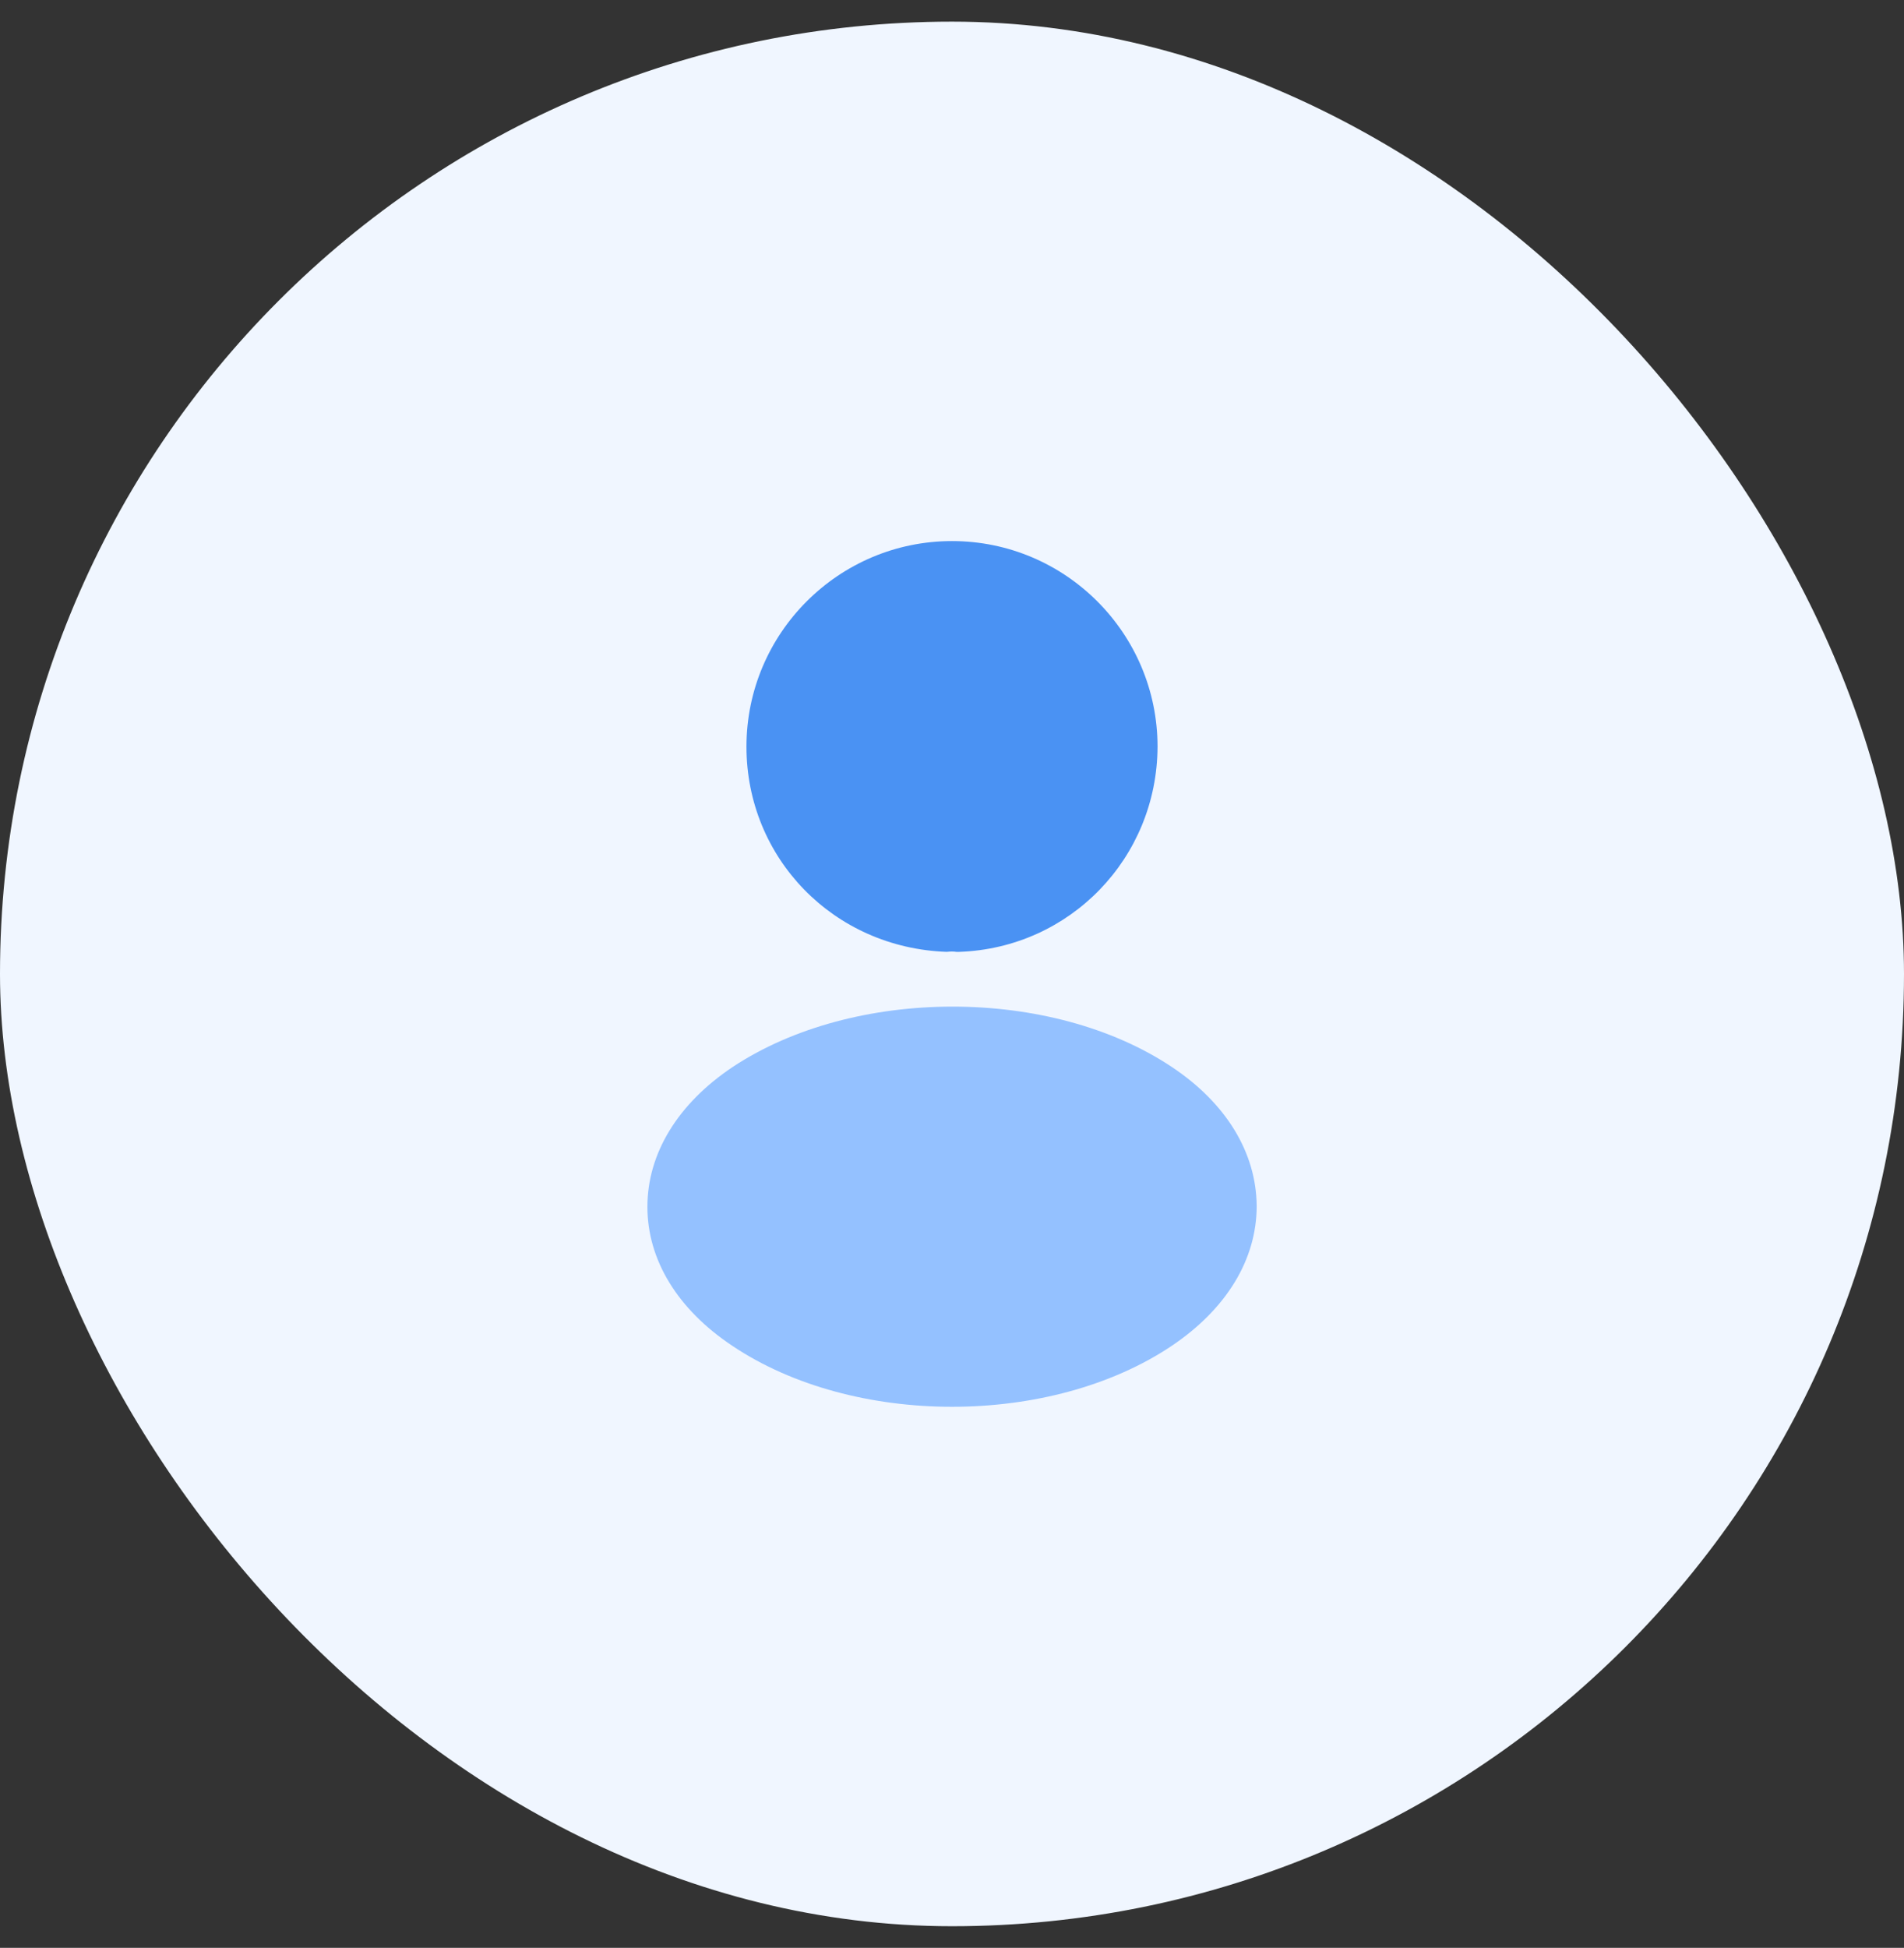 <svg width="44" height="45" viewBox="0 0 44 45" fill="none" xmlns="http://www.w3.org/2000/svg">
<rect x="0" y="0" width="44" height="45" fill="#333333" stroke="none"/>
<rect y="0.5" width="44" height="44" rx="22" fill="#F0F6FF"/>
<path d="M22 12.5C19.38 12.5 17.25 14.63 17.25 17.25C17.25 19.82 19.26 21.9 21.88 21.99C21.96 21.98 22.04 21.98 22.1 21.99C22.12 21.99 22.13 21.99 22.15 21.99C22.16 21.99 22.16 21.99 22.17 21.99C24.73 21.9 26.74 19.82 26.75 17.25C26.75 14.63 24.62 12.5 22 12.5Z" fill="#4A92F3"/>
<path d="M27.081 24.65C24.291 22.79 19.741 22.79 16.931 24.65C15.661 25.5 14.961 26.65 14.961 27.88C14.961 29.11 15.661 30.25 16.921 31.09C18.321 32.03 20.161 32.5 22.001 32.5C23.841 32.5 25.681 32.03 27.081 31.09C28.341 30.24 29.041 29.1 29.041 27.86C29.031 26.63 28.341 25.49 27.081 24.65Z" fill="#94C1FF"/>
</svg>
